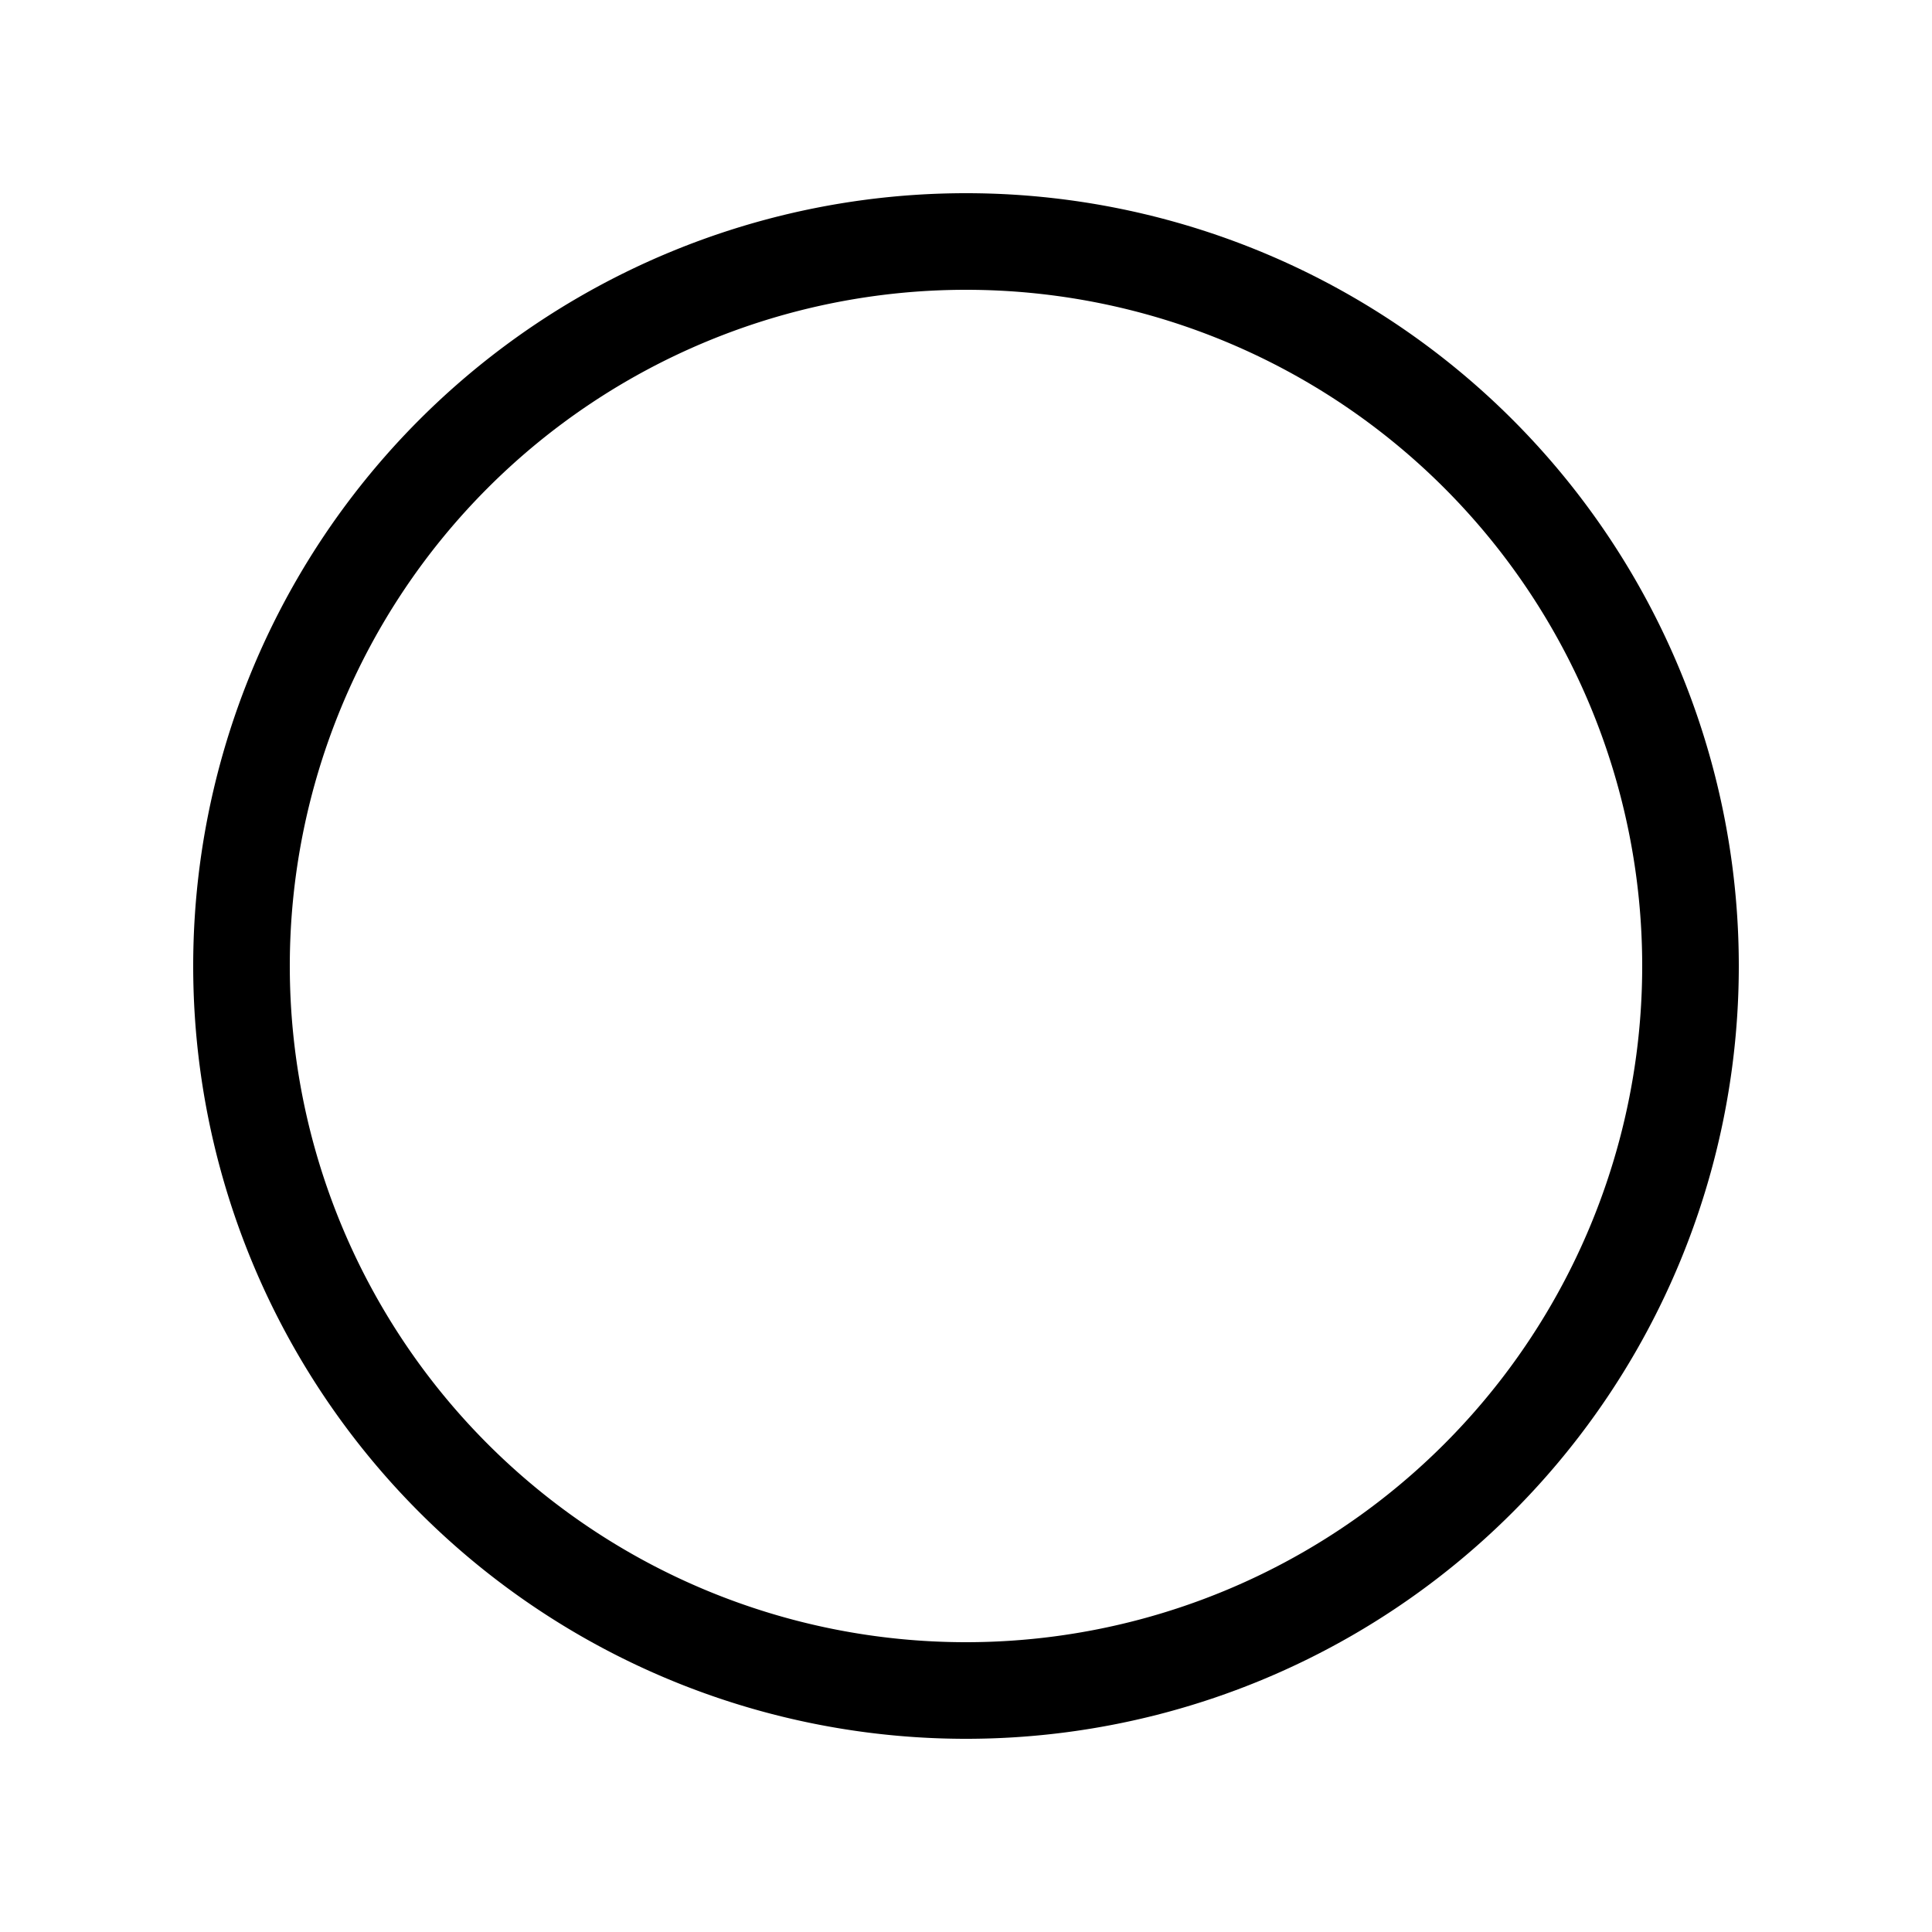 <?xml version="1.0" ?><svg width="20px" height="20px" viewBox="0 0 20 20" version="1.1" xmlns="http://www.w3.org/2000/svg"><g id="layer1"><path d="M 10 2 A 8 8 0 0 0 2 10 A 8 8 0 0 0 10 18 A 8 8 0 0 0 18 10 A 8 8 0 0 0 10 2 z M 10 3 A 7 7 0 0 1 17 10 A 7 7 0 0 1 10 17 A 7 7 0 0 1 3 10 A 7 7 0 0 1 10 3 z " style=" fill-opacity:1; stroke:none; stroke-width:0px;"/></g></svg>